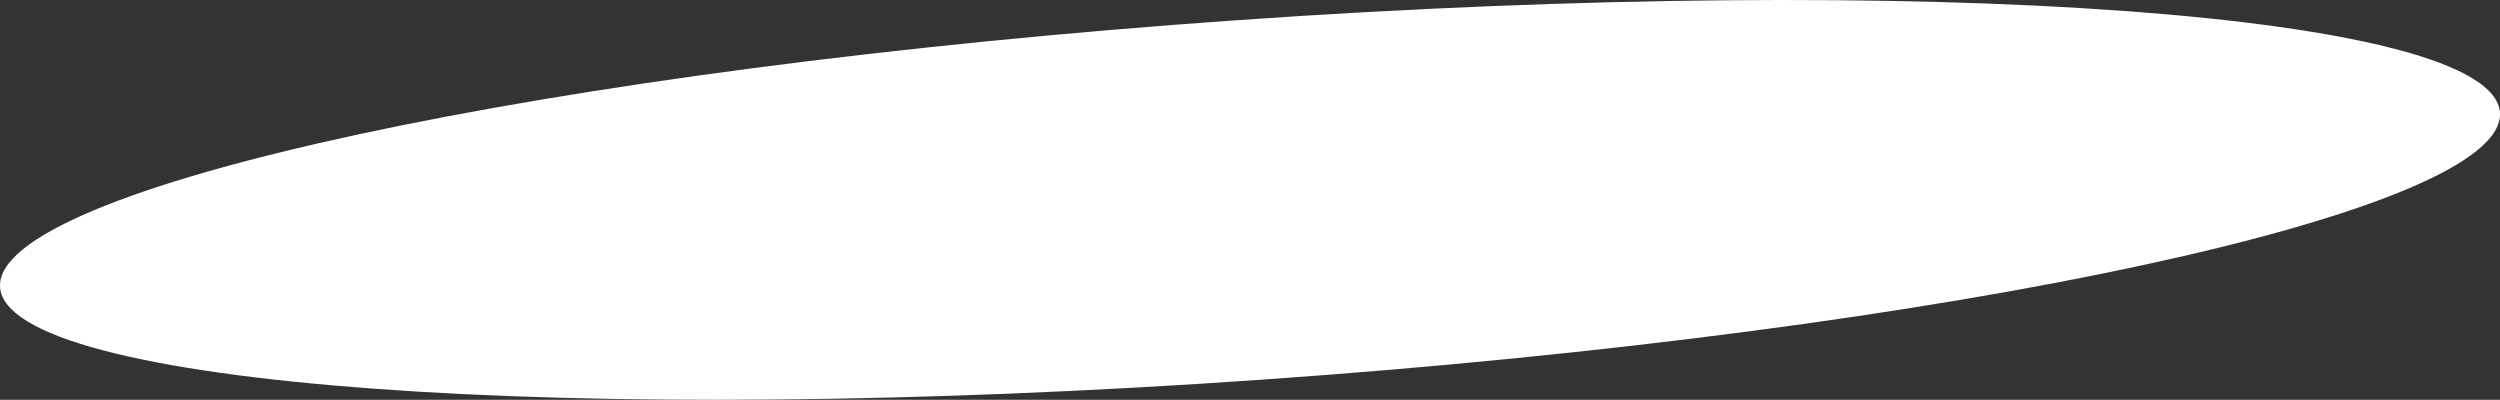 <svg xmlns="http://www.w3.org/2000/svg" width="2608.765" height="417.183" viewBox="0 0 2608.765 417.183">
  <rect x="0" y="0" width="2608.765" height="417.183" fill="#333333" stroke="none"/>
  <path id="Subtraction_74" data-name="Subtraction 74" d="M-6783.69,91.207c720.354-50.372,1310.19-7.241,1317.43,96.335s-570.848,228.377-1291.2,278.749-1310.19,7.241-1317.43-96.335S-7504.04,141.579-6783.69,91.207Z" transform="translate(8074.958 -70.158)" fill="#fff"/>
</svg>
